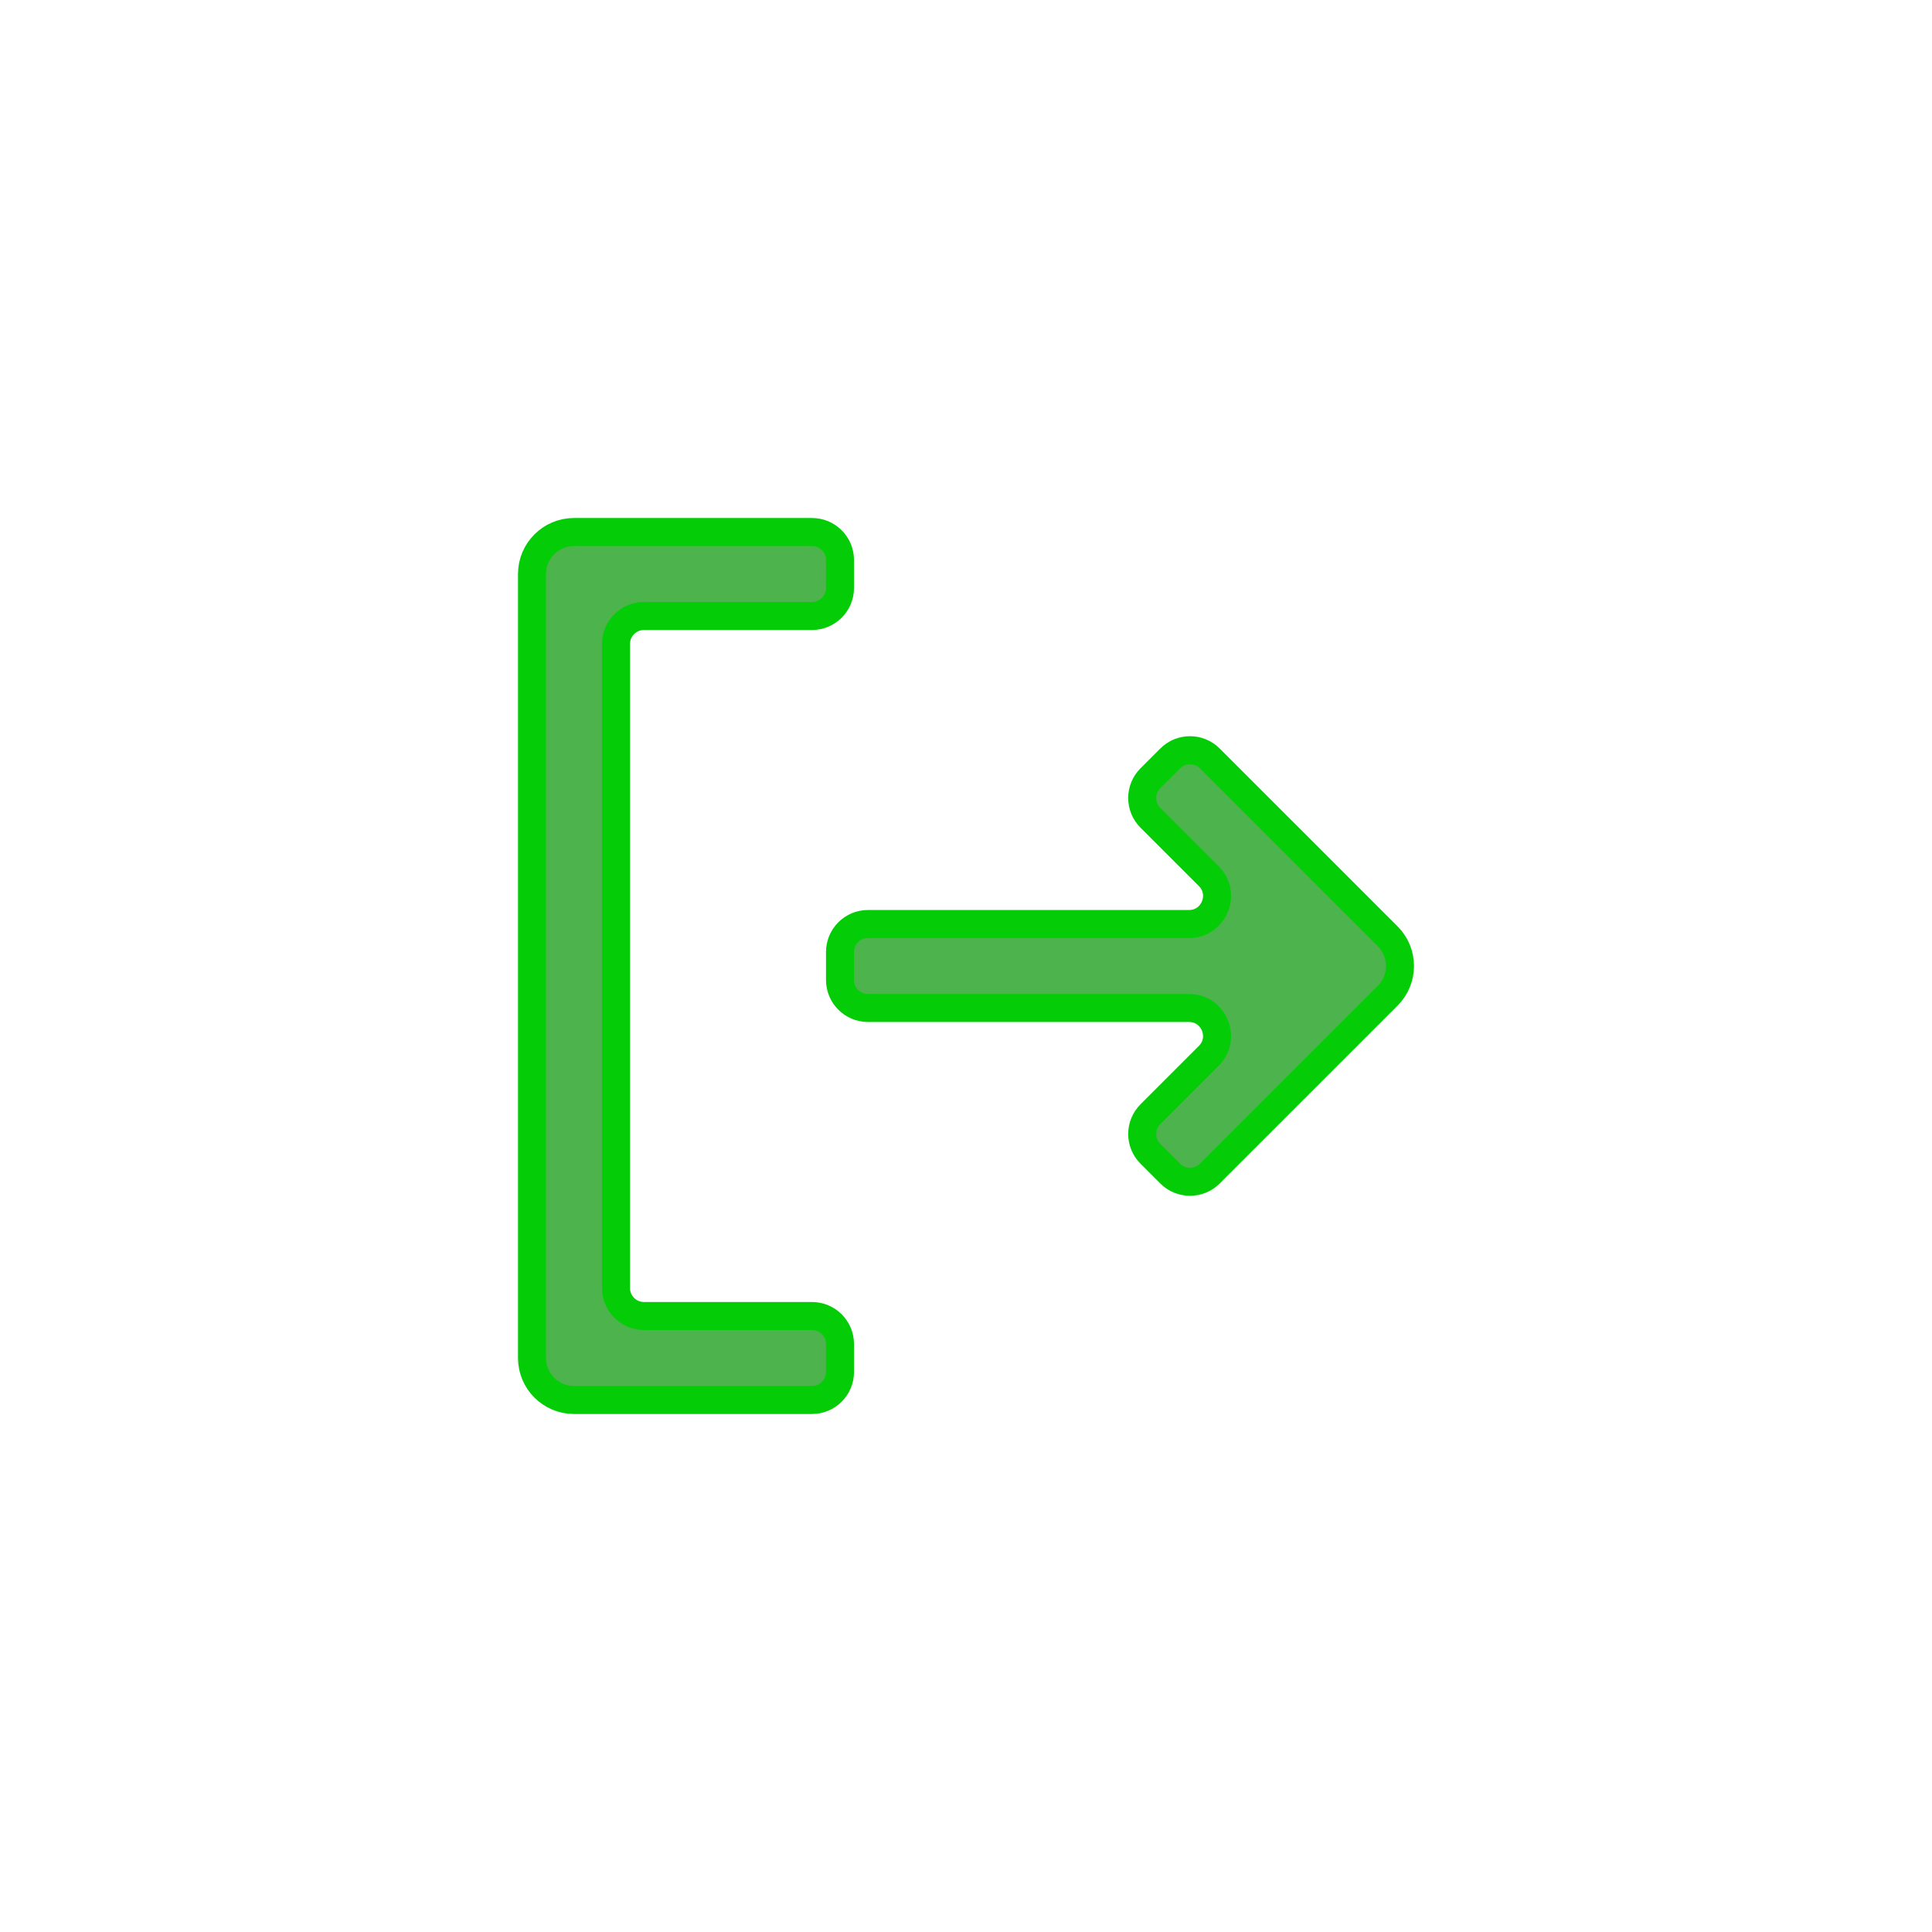 <svg width="69" height="69" viewBox="0 0 69 69" fill="none" xmlns="http://www.w3.org/2000/svg">
<g filter="url(#filter0_dddddd_383_1349)">
<path fill-rule="evenodd" clip-rule="evenodd" d="M30 21C30 21.552 29.552 22 29 22H23C22.448 22 22 22.448 22 23V46C22 46.552 22.448 47 23 47H29C29.552 47 30 47.448 30 48V49C30 49.552 29.552 50 29 50H20.5C19.672 50 19 49.328 19 48.5L19 20.5C19 19.672 19.672 19 20.5 19H29C29.552 19 30 19.448 30 20V21Z" fill="#009302" fill-opacity="0.7"/>
<path d="M42.465 33C43.355 33 43.802 31.923 43.172 31.293L41.086 29.207C40.695 28.817 40.695 28.183 41.086 27.793L41.793 27.086C42.183 26.695 42.817 26.695 43.207 27.086L49.561 33.439C50.146 34.025 50.146 34.975 49.561 35.561L43.207 41.914C42.817 42.305 42.183 42.305 41.793 41.914L41.086 41.207C40.695 40.817 40.695 40.183 41.086 39.793L43.172 37.707C43.801 37.077 43.355 36 42.464 36H31C30.448 36 30 35.552 30 35V34C30 33.448 30.448 33 31 33H42.465Z" fill="#009302" fill-opacity="0.7"/>
<path fill-rule="evenodd" clip-rule="evenodd" d="M30 21C30 21.552 29.552 22 29 22H23C22.448 22 22 22.448 22 23V46C22 46.552 22.448 47 23 47H29C29.552 47 30 47.448 30 48V49C30 49.552 29.552 50 29 50H20.5C19.672 50 19 49.328 19 48.5L19 20.5C19 19.672 19.672 19 20.5 19H29C29.552 19 30 19.448 30 20V21Z" stroke="#04CD07" stroke-linecap="square" stroke-linejoin="round"/>
<path d="M42.465 33C43.355 33 43.802 31.923 43.172 31.293L41.086 29.207C40.695 28.817 40.695 28.183 41.086 27.793L41.793 27.086C42.183 26.695 42.817 26.695 43.207 27.086L49.561 33.439C50.146 34.025 50.146 34.975 49.561 35.561L43.207 41.914C42.817 42.305 42.183 42.305 41.793 41.914L41.086 41.207C40.695 40.817 40.695 40.183 41.086 39.793L43.172 37.707C43.801 37.077 43.355 36 42.464 36H31C30.448 36 30 35.552 30 35V34C30 33.448 30.448 33 31 33H42.465Z" stroke="#04CD07" stroke-linecap="square" stroke-linejoin="round"/>
</g>
<defs>
<filter id="filter0_dddddd_383_1349" x="0.084" y="0.084" width="68.833" height="68.833" filterUnits="userSpaceOnUse" color-interpolation-filters="sRGB">
<feFlood flood-opacity="0" result="BackgroundImageFix"/>
<feColorMatrix in="SourceAlpha" type="matrix" values="0 0 0 0 0 0 0 0 0 0 0 0 0 0 0 0 0 0 127 0" result="hardAlpha"/>
<feOffset/>
<feGaussianBlur stdDeviation="0.219"/>
<feColorMatrix type="matrix" values="0 0 0 0 0.106 0 0 0 0 0.561 0 0 0 0 0.098 0 0 0 1 0"/>
<feBlend mode="normal" in2="BackgroundImageFix" result="effect1_dropShadow_383_1349"/>
<feColorMatrix in="SourceAlpha" type="matrix" values="0 0 0 0 0 0 0 0 0 0 0 0 0 0 0 0 0 0 127 0" result="hardAlpha"/>
<feOffset/>
<feGaussianBlur stdDeviation="0.438"/>
<feColorMatrix type="matrix" values="0 0 0 0 0.106 0 0 0 0 0.561 0 0 0 0 0.098 0 0 0 1 0"/>
<feBlend mode="normal" in2="effect1_dropShadow_383_1349" result="effect2_dropShadow_383_1349"/>
<feColorMatrix in="SourceAlpha" type="matrix" values="0 0 0 0 0 0 0 0 0 0 0 0 0 0 0 0 0 0 127 0" result="hardAlpha"/>
<feOffset/>
<feGaussianBlur stdDeviation="1.535"/>
<feColorMatrix type="matrix" values="0 0 0 0 0.106 0 0 0 0 0.561 0 0 0 0 0.098 0 0 0 1 0"/>
<feBlend mode="normal" in2="effect2_dropShadow_383_1349" result="effect3_dropShadow_383_1349"/>
<feColorMatrix in="SourceAlpha" type="matrix" values="0 0 0 0 0 0 0 0 0 0 0 0 0 0 0 0 0 0 127 0" result="hardAlpha"/>
<feOffset/>
<feGaussianBlur stdDeviation="3.069"/>
<feColorMatrix type="matrix" values="0 0 0 0 0.106 0 0 0 0 0.561 0 0 0 0 0.098 0 0 0 1 0"/>
<feBlend mode="normal" in2="effect3_dropShadow_383_1349" result="effect4_dropShadow_383_1349"/>
<feColorMatrix in="SourceAlpha" type="matrix" values="0 0 0 0 0 0 0 0 0 0 0 0 0 0 0 0 0 0 127 0" result="hardAlpha"/>
<feOffset/>
<feGaussianBlur stdDeviation="5.262"/>
<feColorMatrix type="matrix" values="0 0 0 0 0.106 0 0 0 0 0.561 0 0 0 0 0.098 0 0 0 1 0"/>
<feBlend mode="normal" in2="effect4_dropShadow_383_1349" result="effect5_dropShadow_383_1349"/>
<feColorMatrix in="SourceAlpha" type="matrix" values="0 0 0 0 0 0 0 0 0 0 0 0 0 0 0 0 0 0 127 0" result="hardAlpha"/>
<feOffset/>
<feGaussianBlur stdDeviation="9.208"/>
<feColorMatrix type="matrix" values="0 0 0 0 0.106 0 0 0 0 0.561 0 0 0 0 0.098 0 0 0 1 0"/>
<feBlend mode="normal" in2="effect5_dropShadow_383_1349" result="effect6_dropShadow_383_1349"/>
<feBlend mode="normal" in="SourceGraphic" in2="effect6_dropShadow_383_1349" result="shape"/>
</filter>
</defs>
</svg>
